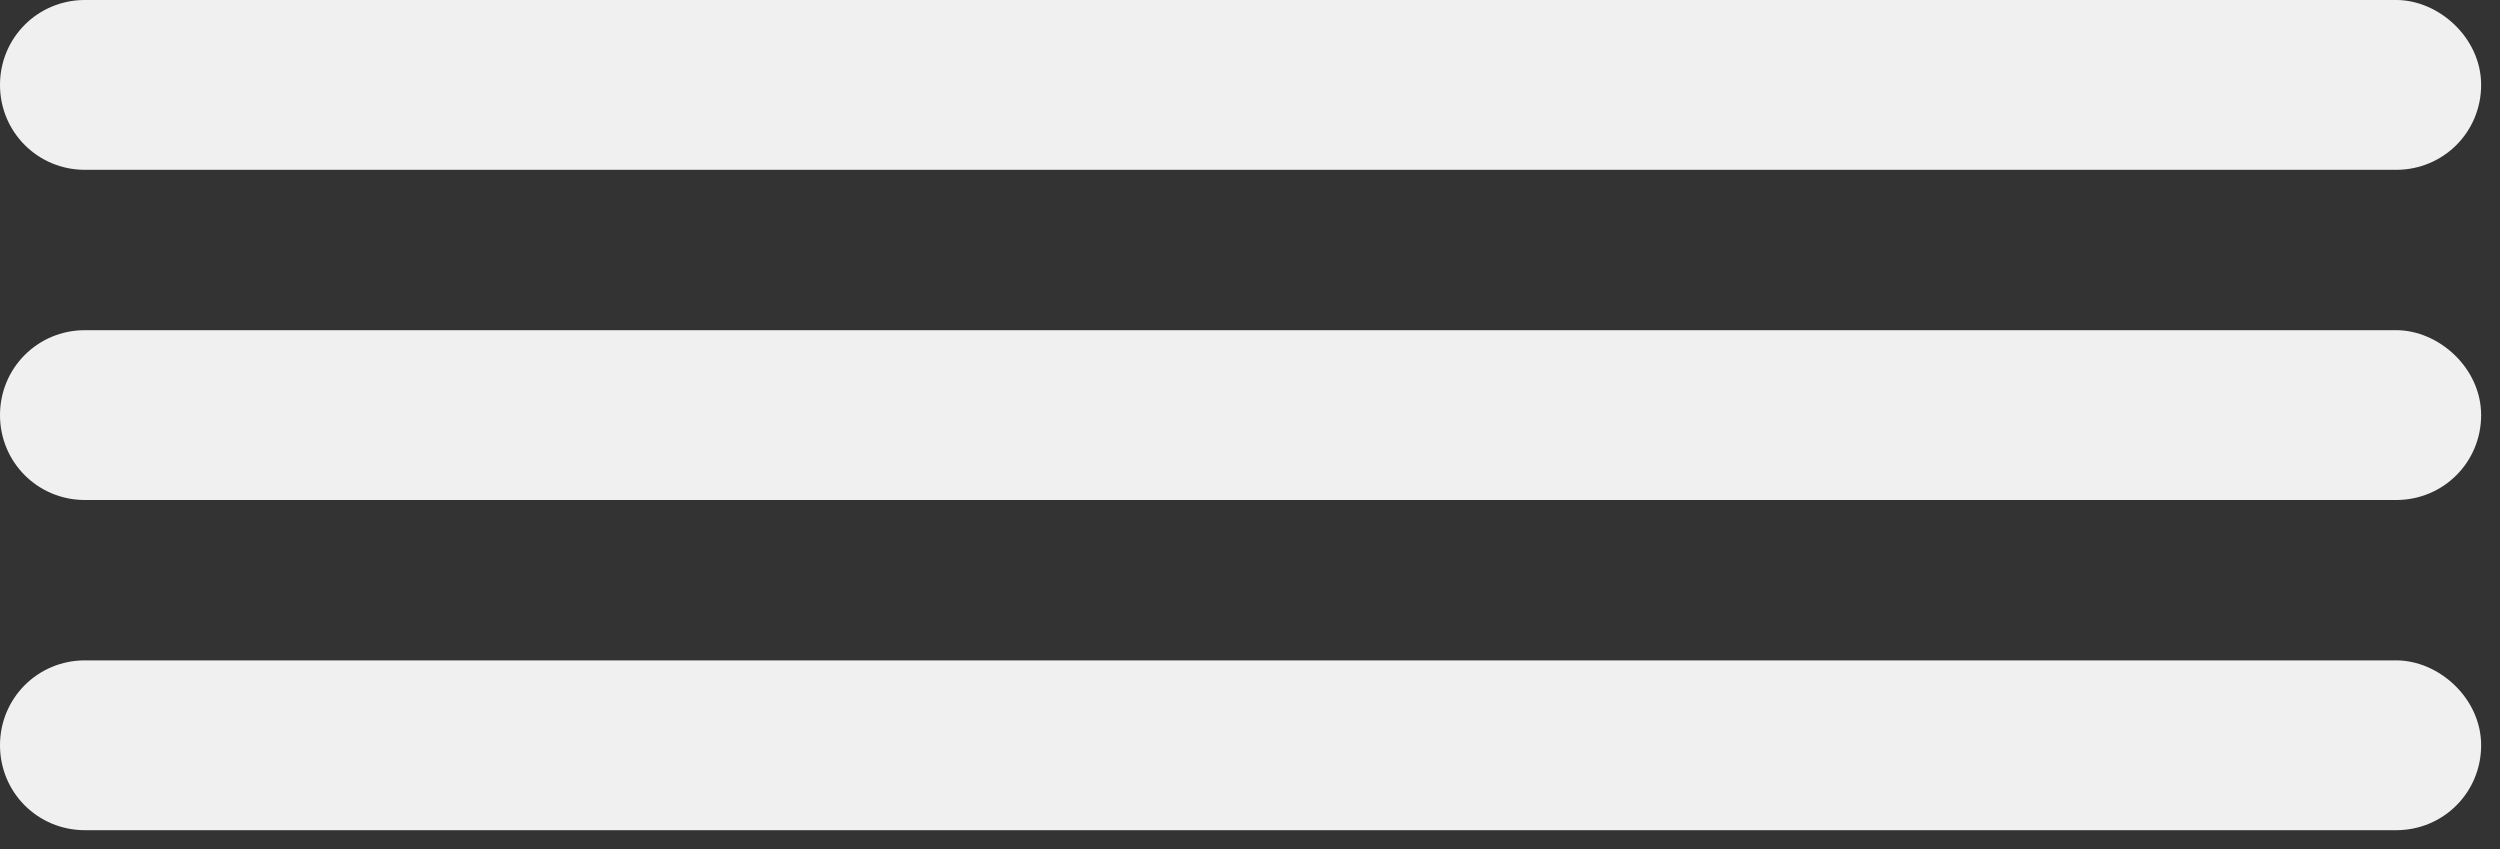 <svg width="53" height="18" viewBox="0 0 53 18" fill="none" xmlns="http://www.w3.org/2000/svg">
<rect x="0" y="0" width="53" height="18" fill="#333333" stroke="none"/>
<path d="M50.8 14H1.8C0.8 14 0 14.8 0 15.8C0 16.8 0.8 17.6 1.8 17.6H50.8C51.8 17.6 52.6 16.8 52.6 15.8C52.6 14.8 51.7 14 50.8 14Z" fill="#F0F0F0"/>
<path d="M50.8 7H1.8C0.8 7 0 7.8 0 8.8C0 9.8 0.8 10.6 1.8 10.6H50.8C51.8 10.6 52.6 9.8 52.6 8.8C52.6 7.8 51.7 7 50.8 7Z" fill="#F0F0F0"/>
<path d="M50.8 0H1.8C0.8 0 0 0.8 0 1.8C0 2.8 0.8 3.6 1.8 3.6H50.8C51.8 3.6 52.6 2.8 52.6 1.8C52.6 0.8 51.7 0 50.8 0Z" fill="#F0F0F0"/>
</svg>
